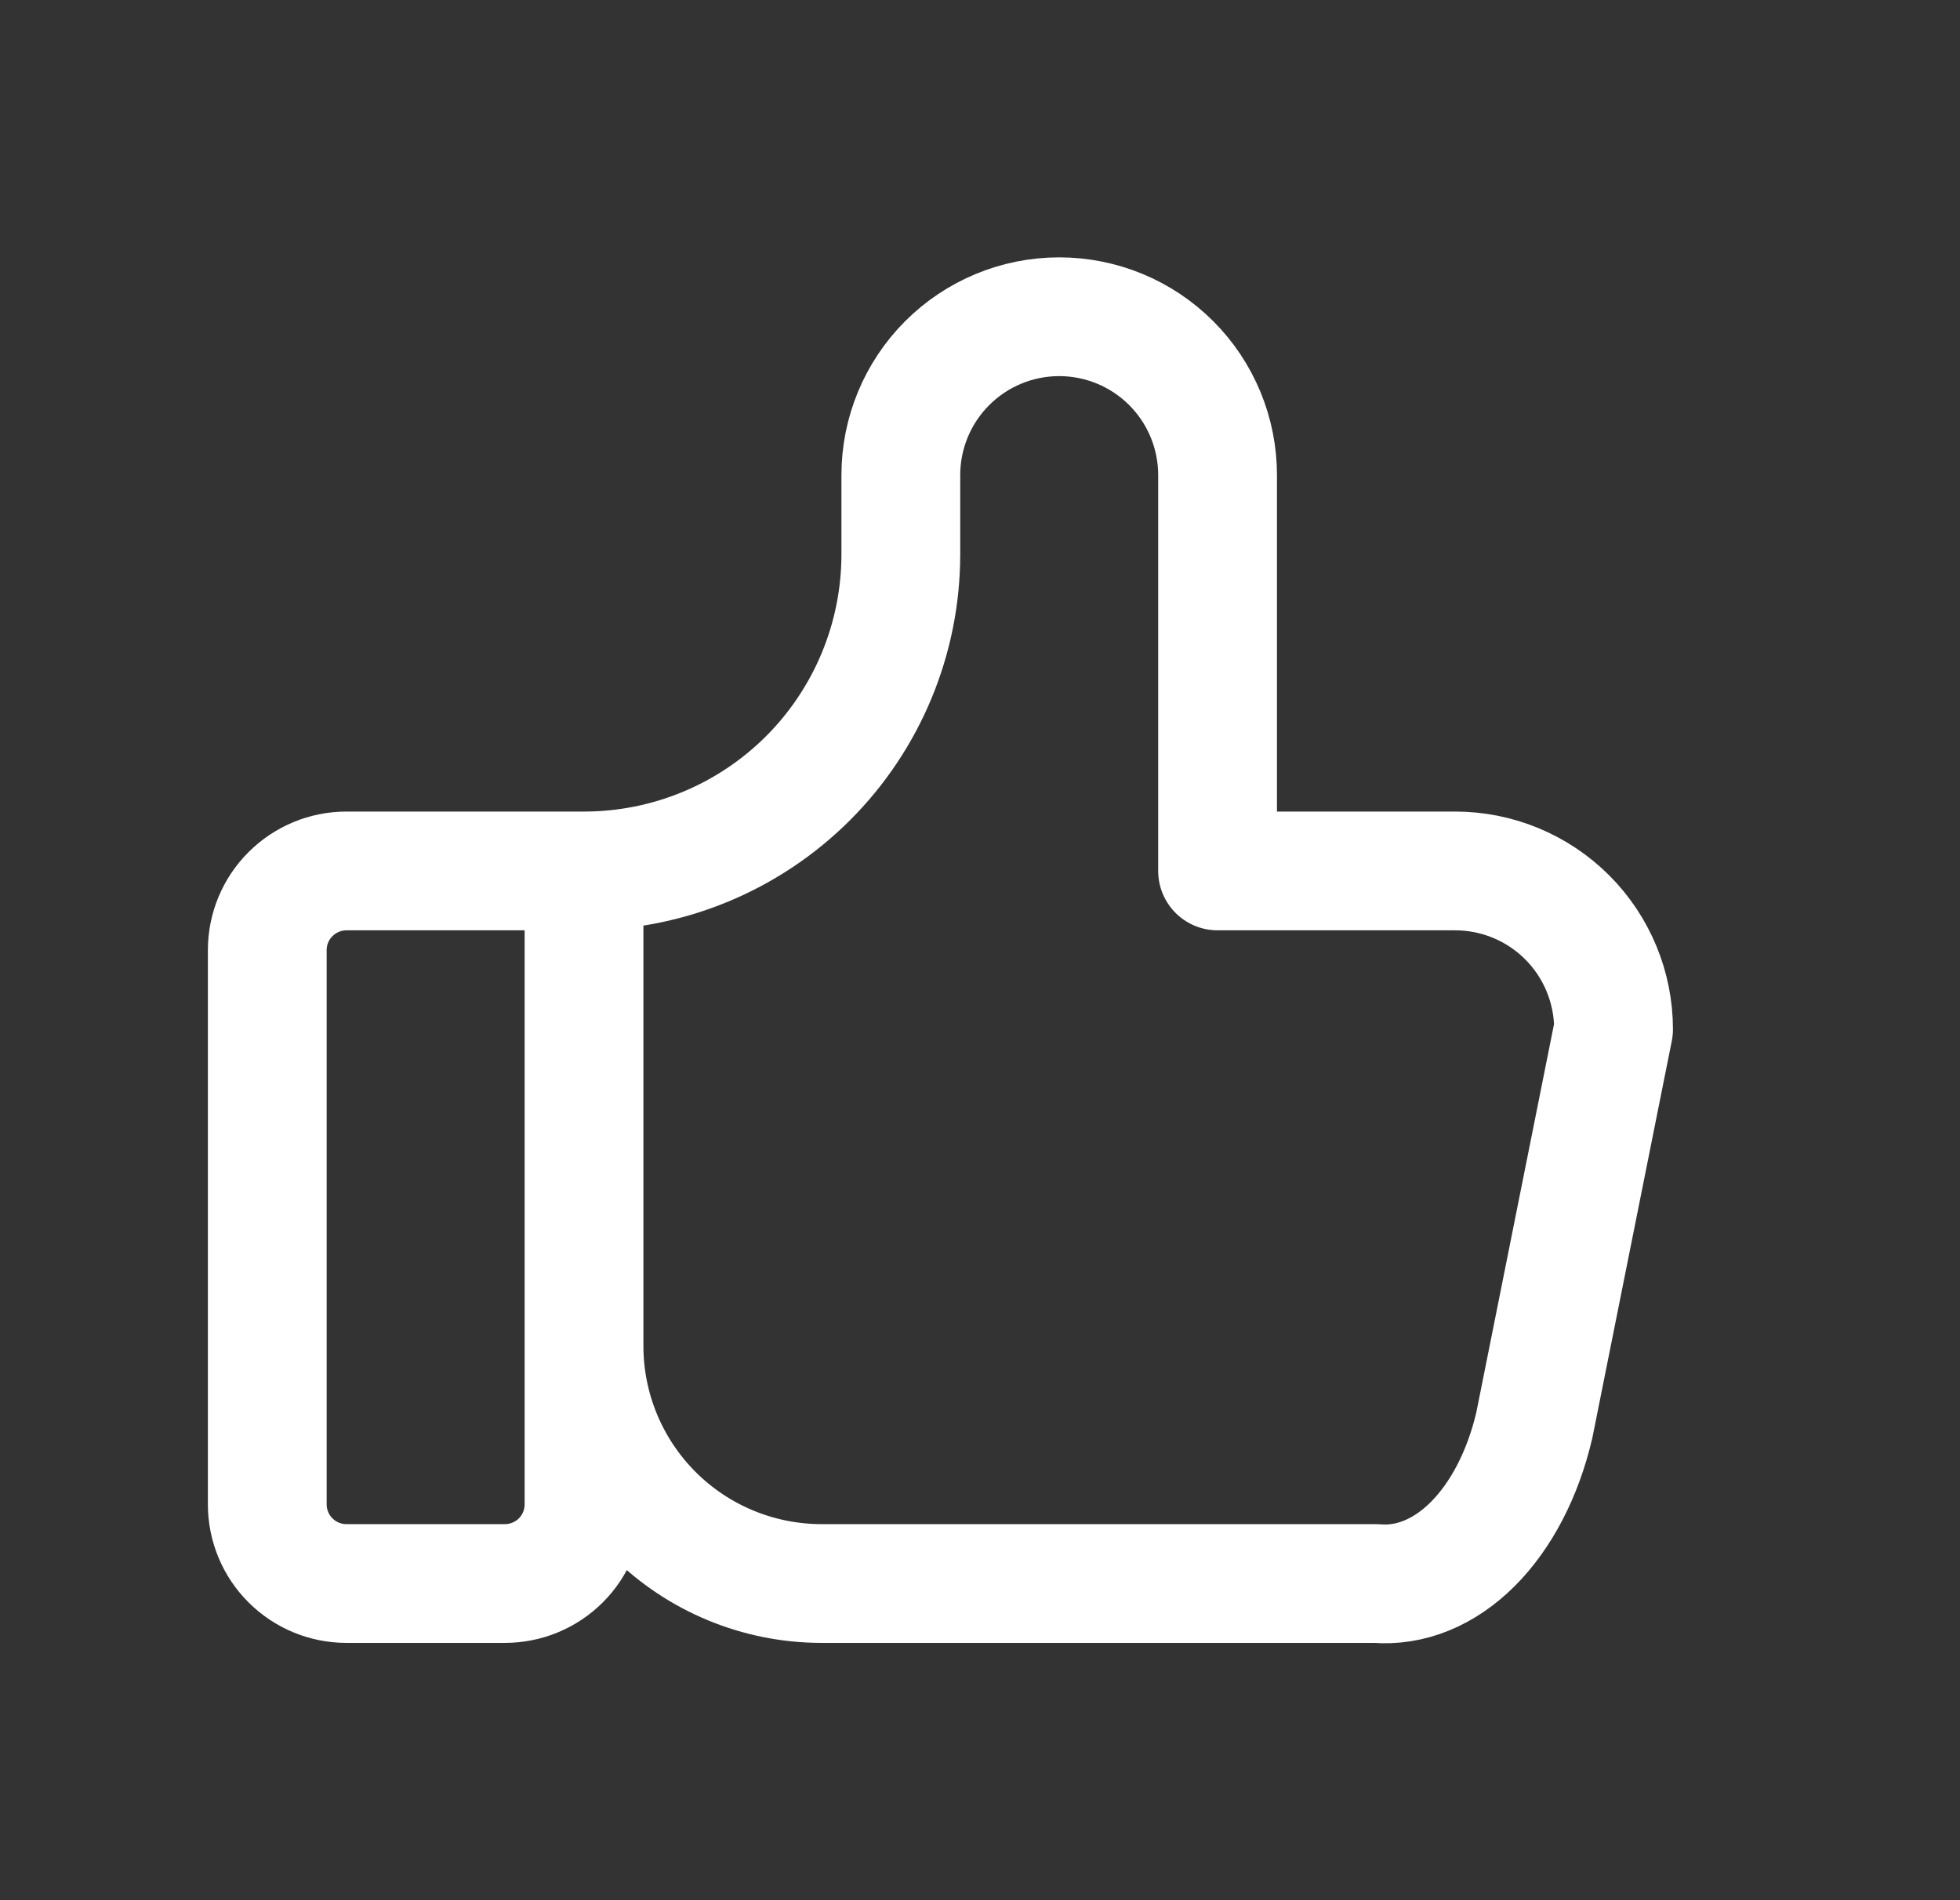 <svg width="33" height="32" viewBox="0 0 33 32" fill="none" xmlns="http://www.w3.org/2000/svg">
<rect x="0" y="0" width="33" height="32" fill="#333333" stroke="none"/>
<g clip-path="url(#clip0_2760_43397)">
<path d="M9.833 14.667V25.334C9.833 25.688 9.693 26.027 9.443 26.277C9.193 26.527 8.854 26.667 8.5 26.667H5.833C5.48 26.667 5.141 26.527 4.891 26.277C4.64 26.027 4.5 25.688 4.5 25.334V16.001C4.5 15.647 4.64 15.308 4.891 15.058C5.141 14.808 5.48 14.667 5.833 14.667H9.833ZM9.833 14.667C11.248 14.667 12.604 14.105 13.605 13.105C14.605 12.105 15.167 10.748 15.167 9.334V8.001C15.167 7.293 15.448 6.615 15.948 6.115C16.448 5.615 17.126 5.334 17.833 5.334C18.541 5.334 19.219 5.615 19.719 6.115C20.219 6.615 20.5 7.293 20.5 8.001V14.667H24.5C25.207 14.667 25.886 14.948 26.386 15.448C26.886 15.948 27.167 16.627 27.167 17.334L25.833 24.001C25.642 24.819 25.278 25.521 24.797 26.002C24.316 26.483 23.744 26.716 23.167 26.667H13.833C12.773 26.667 11.755 26.246 11.005 25.496C10.255 24.746 9.833 23.728 9.833 22.667" stroke="white" stroke-width="2" stroke-linecap="round" stroke-linejoin="round"/>
</g>
<defs>
<clipPath id="clip0_2760_43397">
<rect width="32" height="32" fill="white" transform="translate(0.5)"/>
</clipPath>
</defs>
</svg>
